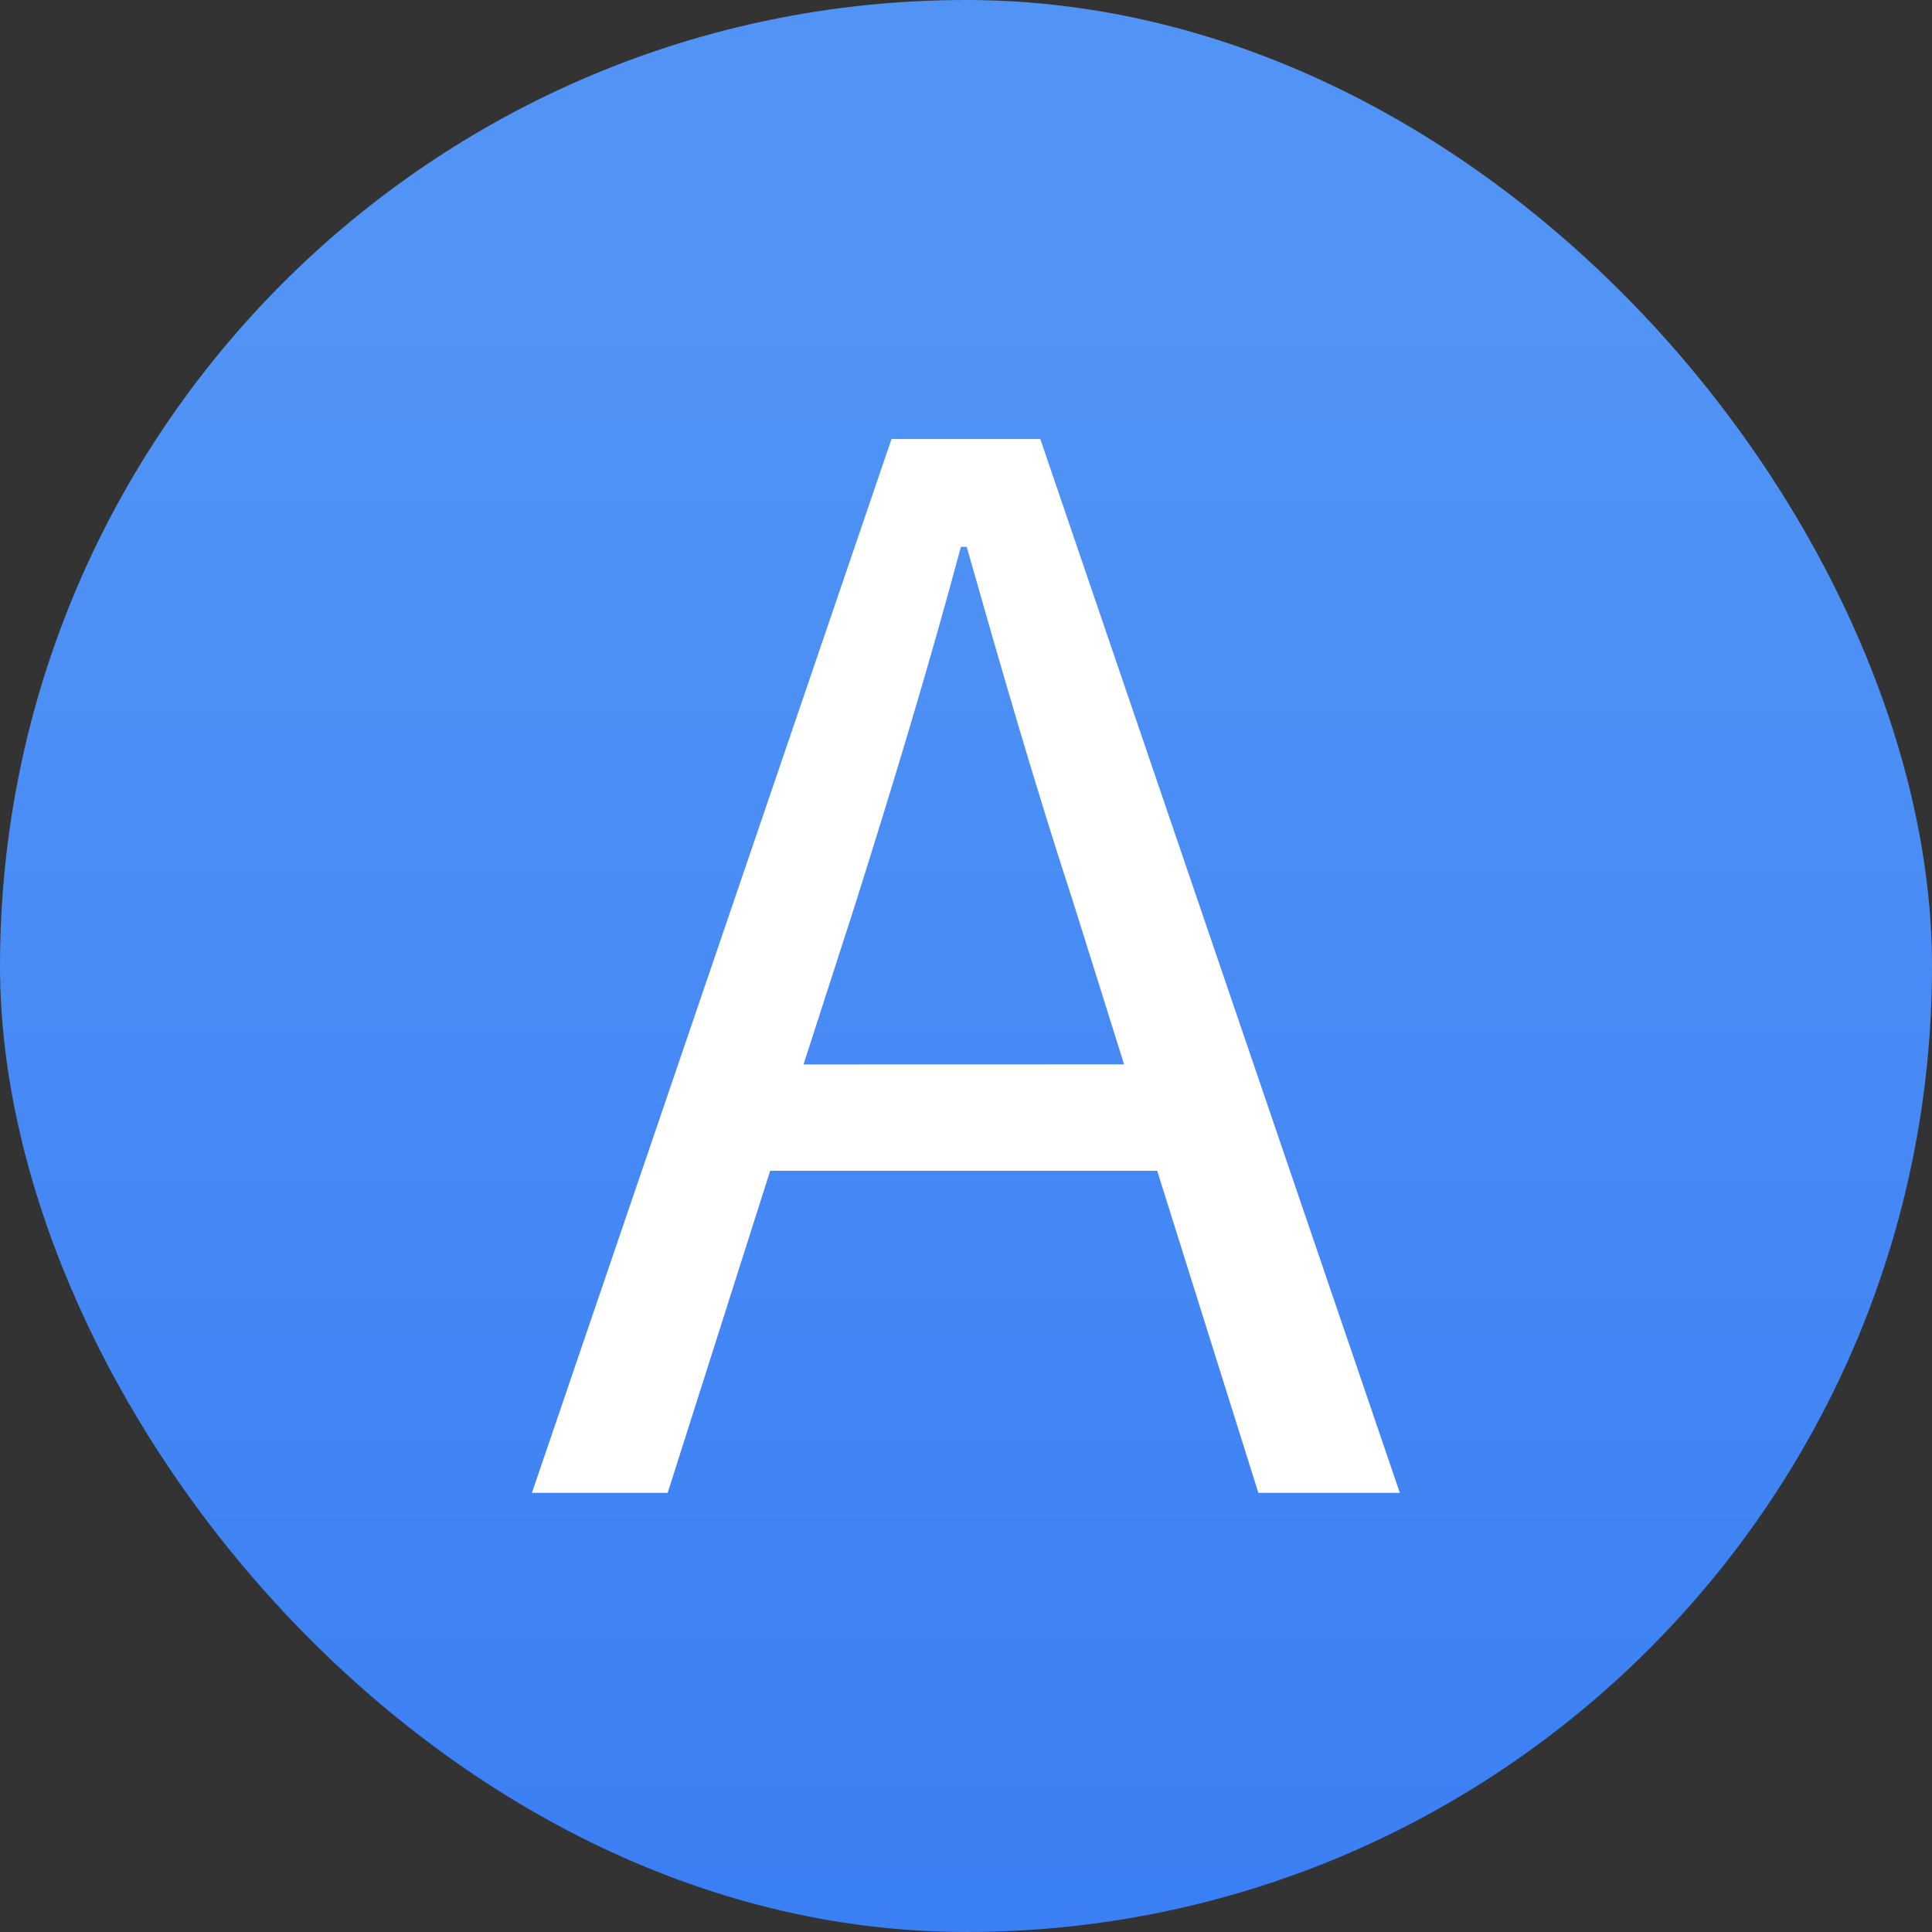 <svg width="22" height="22" version="1.1" xmlns="http://www.w3.org/2000/svg">
 <rect width="100%" height="100%" fill="#333333" stroke="none"/>
 <defs>
  <linearGradient id="a-3" x1="7.937" x2="7.937" y1="15.081" y2="1.852" gradientTransform="matrix(1.89 0 0 1.89 .001 .016)" gradientUnits="userSpaceOnUse">
   <stop stop-color="#3377f4" offset="0"/>
   <stop stop-color="#5194f5" offset="1"/>
  </linearGradient>
 </defs>
 <circle cx="32.02" cy="32.044" r="30.001" fill="none"/>
 <rect width="22" height="22" rx="11" ry="11" fill="url(#a-3)"/>
 <path d="m9.15 12.121 0.592-1.834c0.428-1.359 0.822-2.652 1.2-4.06h0.066c0.395 1.391 0.773 2.701 1.217 4.06l0.575 1.833zm5.179 4.878h1.611l-4.094-12h-1.694l-4.095 12h1.546l1.167-3.667h4.407z" fill="#ffffff" stroke-width=".353" aria-label="A"/>
</svg>
